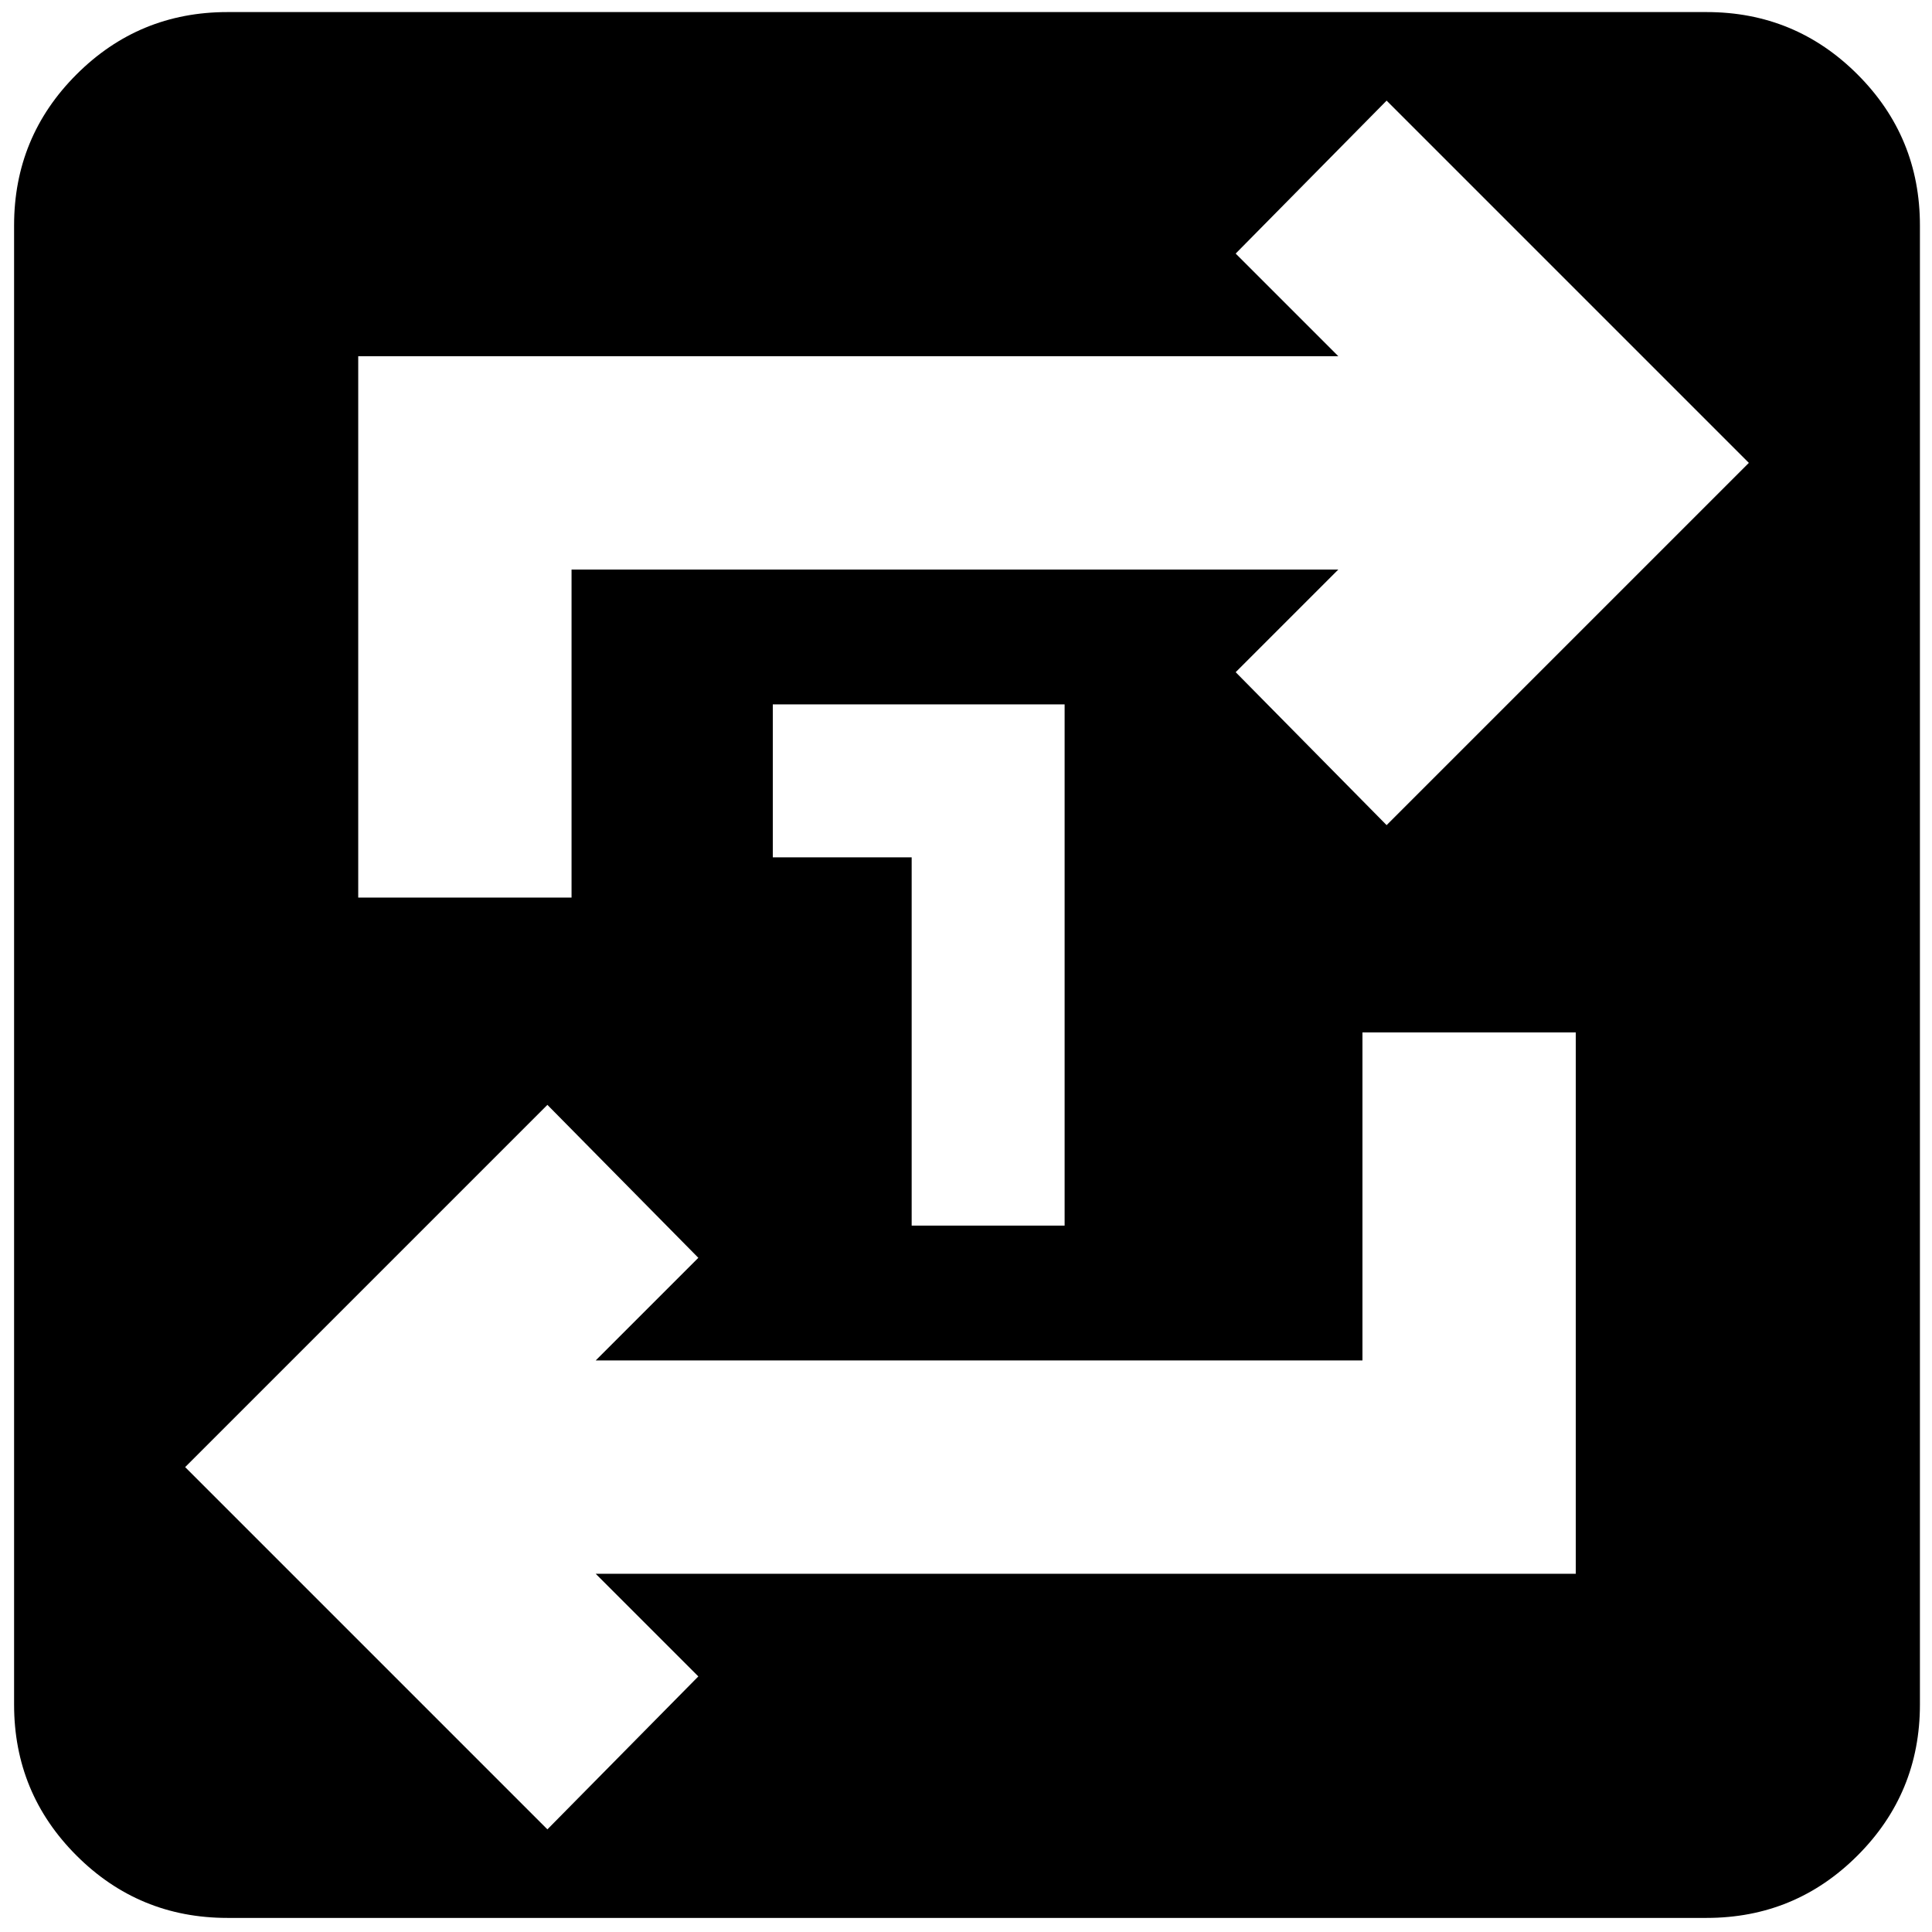 <svg xmlns="http://www.w3.org/2000/svg" height="24" width="24"><path d="M11.325 15.225H13.225V8.75H9.6V10.65H11.325ZM2.825 23.825Q1.725 23.825 0.95 23.05Q0.175 22.275 0.175 21.175V2.8Q0.175 1.7 0.95 0.925Q1.725 0.15 2.825 0.15H21.2Q22.3 0.15 23.075 0.925Q23.85 1.7 23.85 2.8V21.175Q23.85 22.275 23.075 23.05Q22.3 23.825 21.2 23.825ZM6.8 22.725 8.675 20.825 7.4 19.55H19.575V12.825H16.925V16.9H7.4L8.675 15.625L6.8 13.725L2.3 18.225ZM4.45 11.15H7.1V7.075H16.625L15.35 8.35L17.225 10.25L21.725 5.75L17.225 1.25L15.35 3.15L16.625 4.425H4.45Z"/></svg>